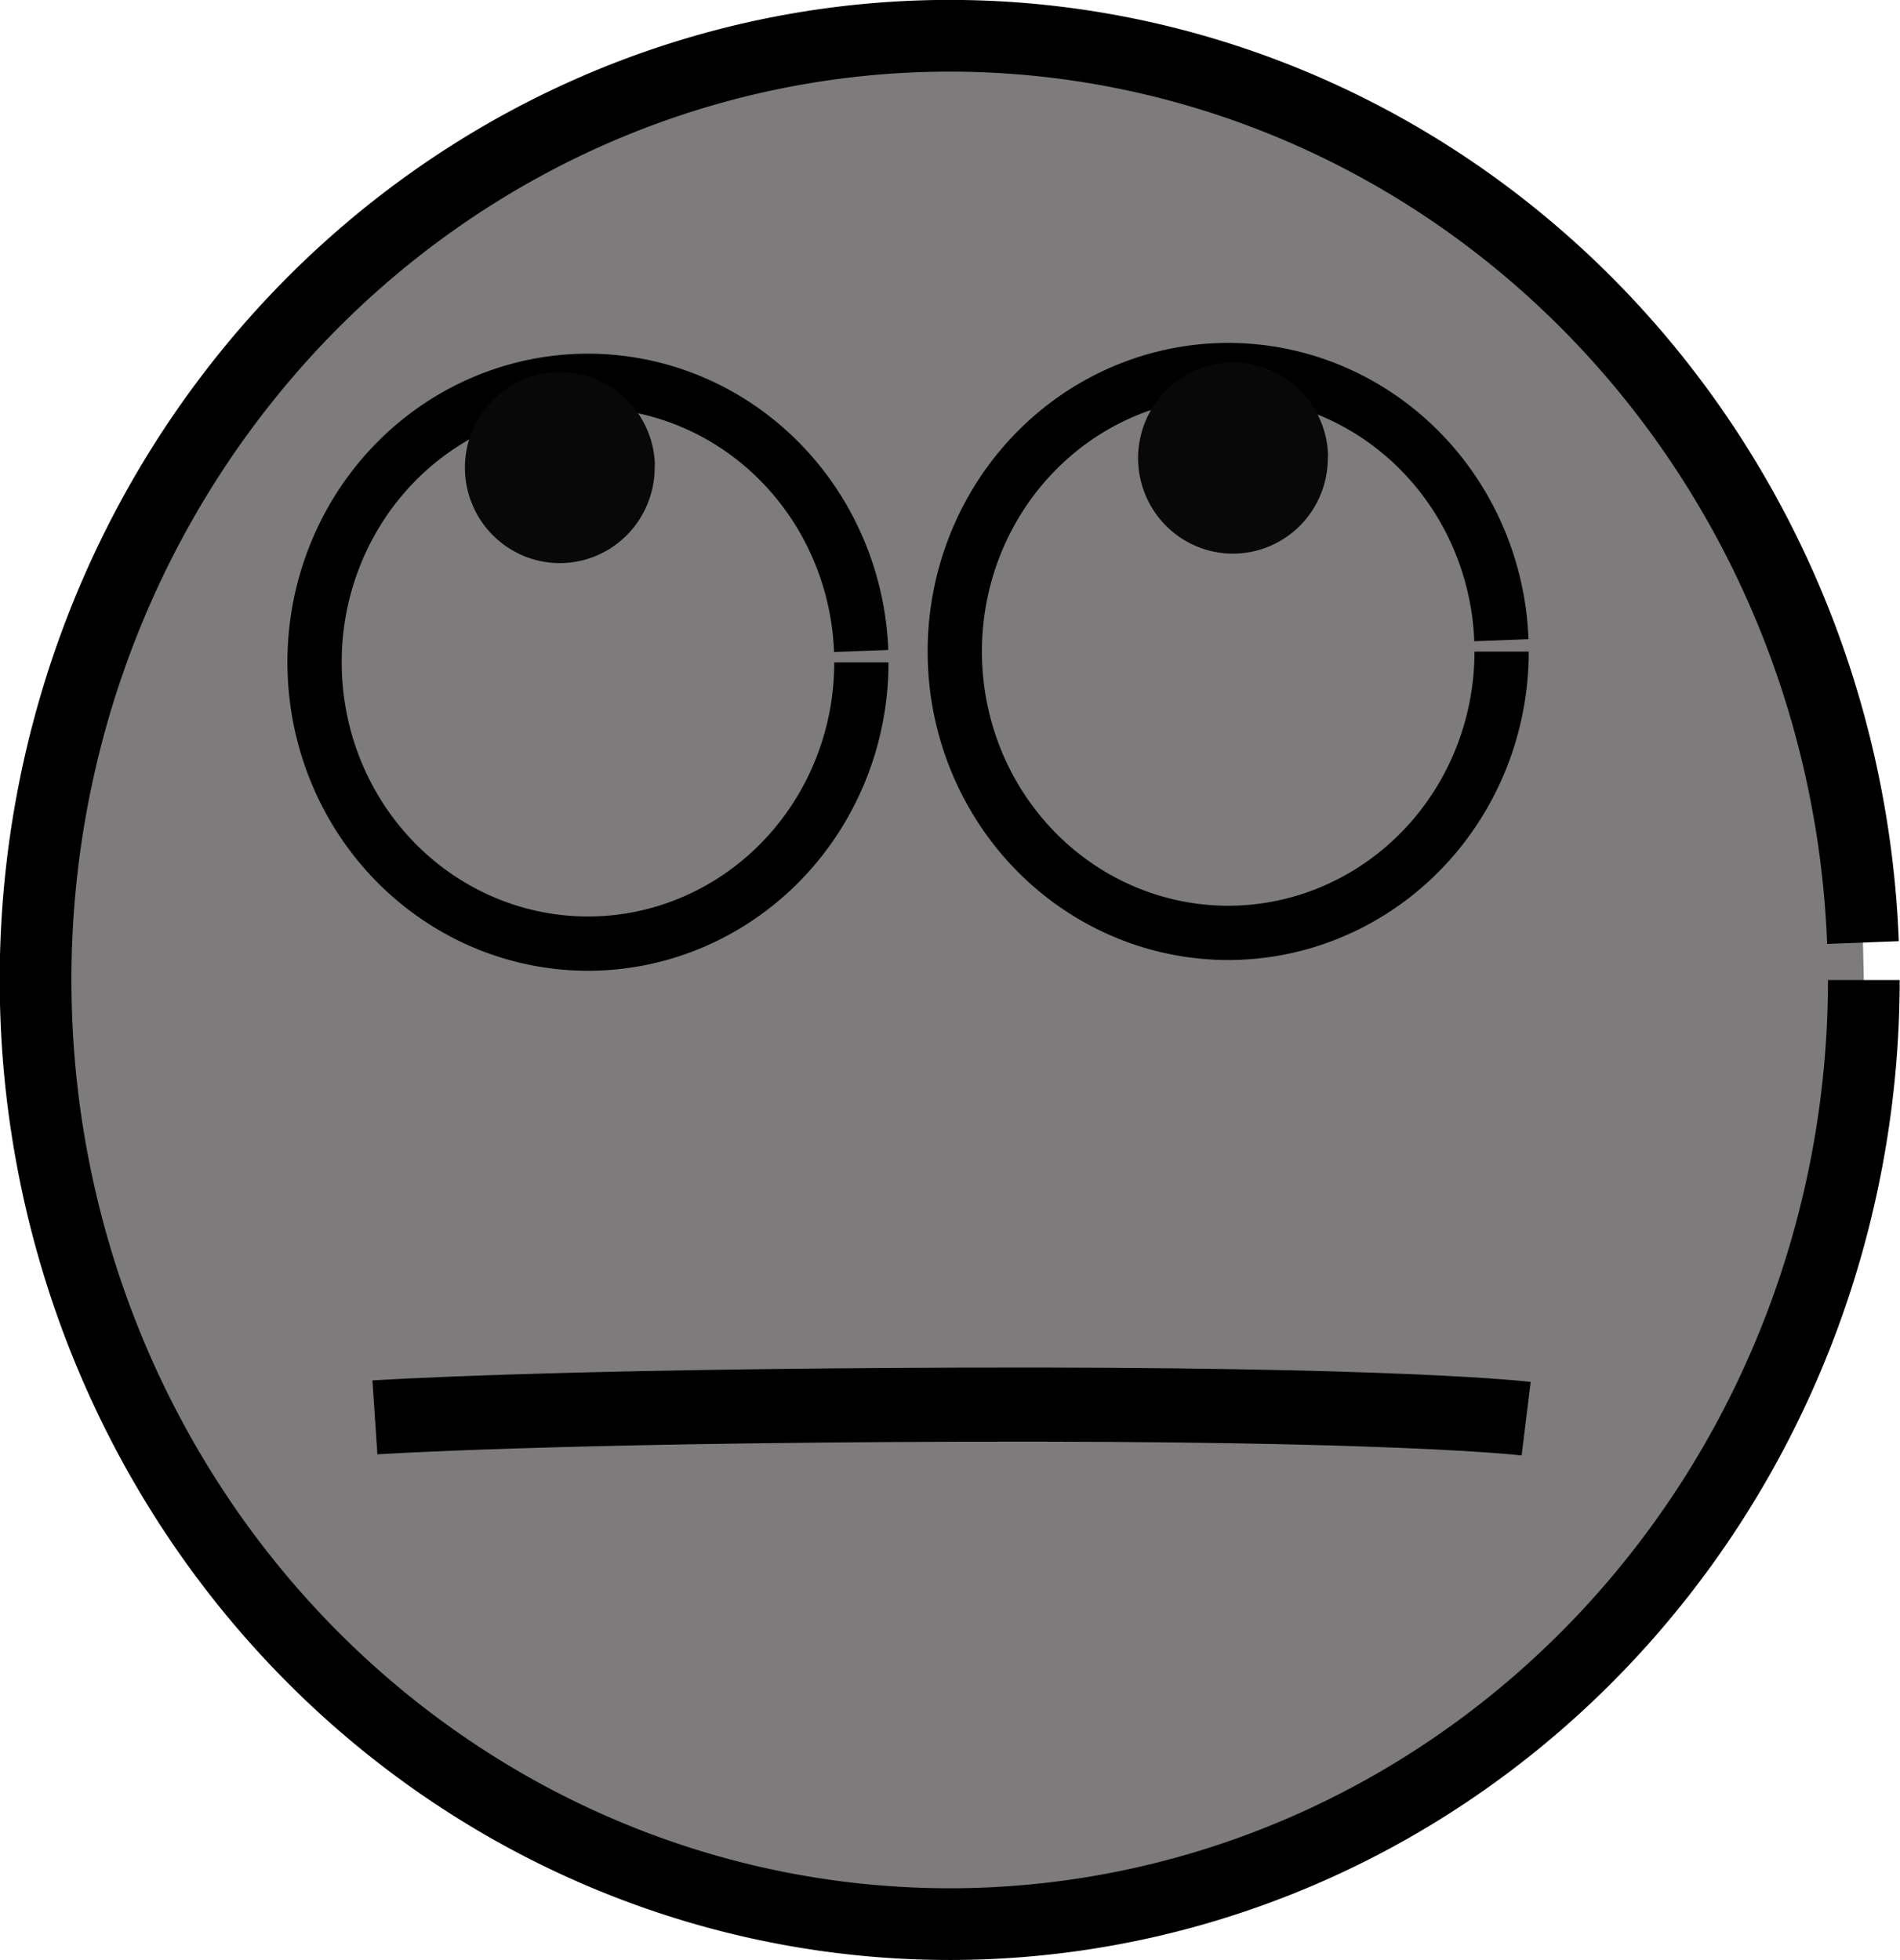 <?xml version="1.0" encoding="UTF-8" standalone="no"?>
<!-- Created with Inkscape (http://www.inkscape.org/) -->

<svg
   xmlns:dc="http://purl.org/dc/elements/1.1/"
   xmlns:cc="http://creativecommons.org/ns#"
   xmlns:rdf="http://www.w3.org/1999/02/22-rdf-syntax-ns#"
   xmlns:svg="http://www.w3.org/2000/svg"
   xmlns="http://www.w3.org/2000/svg"
   xmlns:sodipodi="http://sodipodi.sourceforge.net/DTD/sodipodi-0.dtd"
   xmlns:inkscape="http://www.inkscape.org/namespaces/inkscape"
   width="8.823mm"
   height="9.102mm"
   viewBox="0 0 8.823 9.102"
   version="1.1"
   id="svg1721"
   inkscape:version="0.92.2 (5c3e80d, 2017-08-06)"
   sodipodi:docname="emoji-bored.svg">
  <defs
     id="defs1715" />
  <sodipodi:namedview
     id="base"
     pagecolor="#ffffff"
     bordercolor="#666666"
     borderopacity="1.0"
     inkscape:pageopacity="0.0"
     inkscape:pageshadow="2"
     inkscape:zoom="0.35"
     inkscape:cx="-950.47035"
     inkscape:cy="157.2002"
     inkscape:document-units="mm"
     inkscape:current-layer="layer1"
     showgrid="false"
     fit-margin-top="0"
     fit-margin-left="0"
     fit-margin-right="0"
     fit-margin-bottom="0"
     inkscape:window-width="1920"
     inkscape:window-height="1017"
     inkscape:window-x="-8"
     inkscape:window-y="-8"
     inkscape:window-maximized="1" />
  <g
     inkscape:label="Layer 1"
     inkscape:groupmode="layer"
     id="layer1"
     transform="translate(-234.47,-181.324)">
    <g
       style="display:inline"
       id="g9271"
       transform="translate(149.034,51.885)">
      <path
         d="m 94.091,133.99 a 4.245,4.384 0 0 1 -4.203,4.384 4.245,4.384 0 0 1 -4.286,-4.298 4.245,4.384 0 0 1 4.118,-4.469 4.245,4.384 0 0 1 4.367,4.209"
         sodipodi:open="true"
         sodipodi:end="6.2436711"
         sodipodi:start="0"
         sodipodi:ry="4.3843679"
         sodipodi:rx="4.2447619"
         sodipodi:cy="133.98997"
         sodipodi:cx="89.846642"
         sodipodi:type="arc"
         id="path9225"
         style="opacity:1;fill:#7d7b7b;fill-opacity:1;fill-rule:nonzero;stroke:#000000;stroke-width:0.333;stroke-miterlimit:4;stroke-dasharray:none;stroke-opacity:1" />
      <path
         sodipodi:nodetypes="cscc"
         inkscape:connector-curvature="0"
         id="path9227"
         d="m 87.177,136.021 c 0,0 0.793,-0.053 2.707,-0.059 2.054,-0.007 2.639,0.065 2.639,0.065 v 0"
         style="fill:none;stroke:#000000;stroke-width:0.344;stroke-linecap:butt;stroke-linejoin:miter;stroke-miterlimit:4;stroke-dasharray:none;stroke-opacity:1" />
      <path
         style="opacity:1;fill:none;fill-opacity:1;fill-rule:nonzero;stroke:#000000;stroke-width:0.252;stroke-miterlimit:4;stroke-dasharray:none;stroke-opacity:1"
         id="path9235"
         sodipodi:type="arc"
         sodipodi:cx="88.166191"
         sodipodi:cy="132.51549"
         sodipodi:rx="1.2695302"
         sodipodi:ry="1.306476"
         sodipodi:start="0"
         sodipodi:end="6.2436711"
         sodipodi:open="true"
         d="m 89.436,132.515 a 1.27,1.306 0 0 1 -1.257,1.306 1.27,1.306 0 0 1 -1.282,-1.281 1.27,1.306 0 0 1 1.232,-1.332 1.27,1.306 0 0 1 1.306,1.254" />
      <path
         d="m 88.476,131.61 a 0.441,0.444 0 0 1 -0.436,0.444 0.441,0.444 0 0 1 -0.445,-0.435 0.441,0.444 0 0 1 0.428,-0.452 0.441,0.444 0 0 1 0.454,0.426"
         sodipodi:open="true"
         sodipodi:end="6.2436711"
         sodipodi:start="0"
         sodipodi:ry="0.44354975"
         sodipodi:rx="0.4408083"
         sodipodi:cy="131.60973"
         sodipodi:cx="88.034752"
         sodipodi:type="arc"
         id="path9237"
         style="opacity:1;fill:#080808;fill-opacity:1;fill-rule:nonzero;stroke:none;stroke-width:0.087;stroke-miterlimit:4;stroke-dasharray:none;stroke-opacity:1" />
      <path
         d="m 92.409,132.465 a 1.27,1.306 0 0 1 -1.257,1.306 1.27,1.306 0 0 1 -1.282,-1.281 1.27,1.306 0 0 1 1.232,-1.332 1.27,1.306 0 0 1 1.306,1.254"
         sodipodi:open="true"
         sodipodi:end="6.2436711"
         sodipodi:start="0"
         sodipodi:ry="1.306476"
         sodipodi:rx="1.2695302"
         sodipodi:cy="132.46538"
         sodipodi:cx="91.139565"
         sodipodi:type="arc"
         id="path9239"
         style="opacity:1;fill:none;fill-opacity:1;fill-rule:nonzero;stroke:#000000;stroke-width:0.252;stroke-miterlimit:4;stroke-dasharray:none;stroke-opacity:1" />
      <path
         style="opacity:1;fill:#080808;fill-opacity:1;fill-rule:nonzero;stroke:none;stroke-width:0.087;stroke-miterlimit:4;stroke-dasharray:none;stroke-opacity:1"
         id="path9241"
         sodipodi:type="arc"
         sodipodi:cx="91.161507"
         sodipodi:cy="131.56625"
         sodipodi:rx="0.4408083"
         sodipodi:ry="0.44354975"
         sodipodi:start="0"
         sodipodi:end="6.2436711"
         sodipodi:open="true"
         d="m 91.602,131.566 a 0.441,0.444 0 0 1 -0.436,0.444 0.441,0.444 0 0 1 -0.445,-0.435 0.441,0.444 0 0 1 0.428,-0.452 0.441,0.444 0 0 1 0.454,0.426" />
    </g>
  </g>
</svg>
